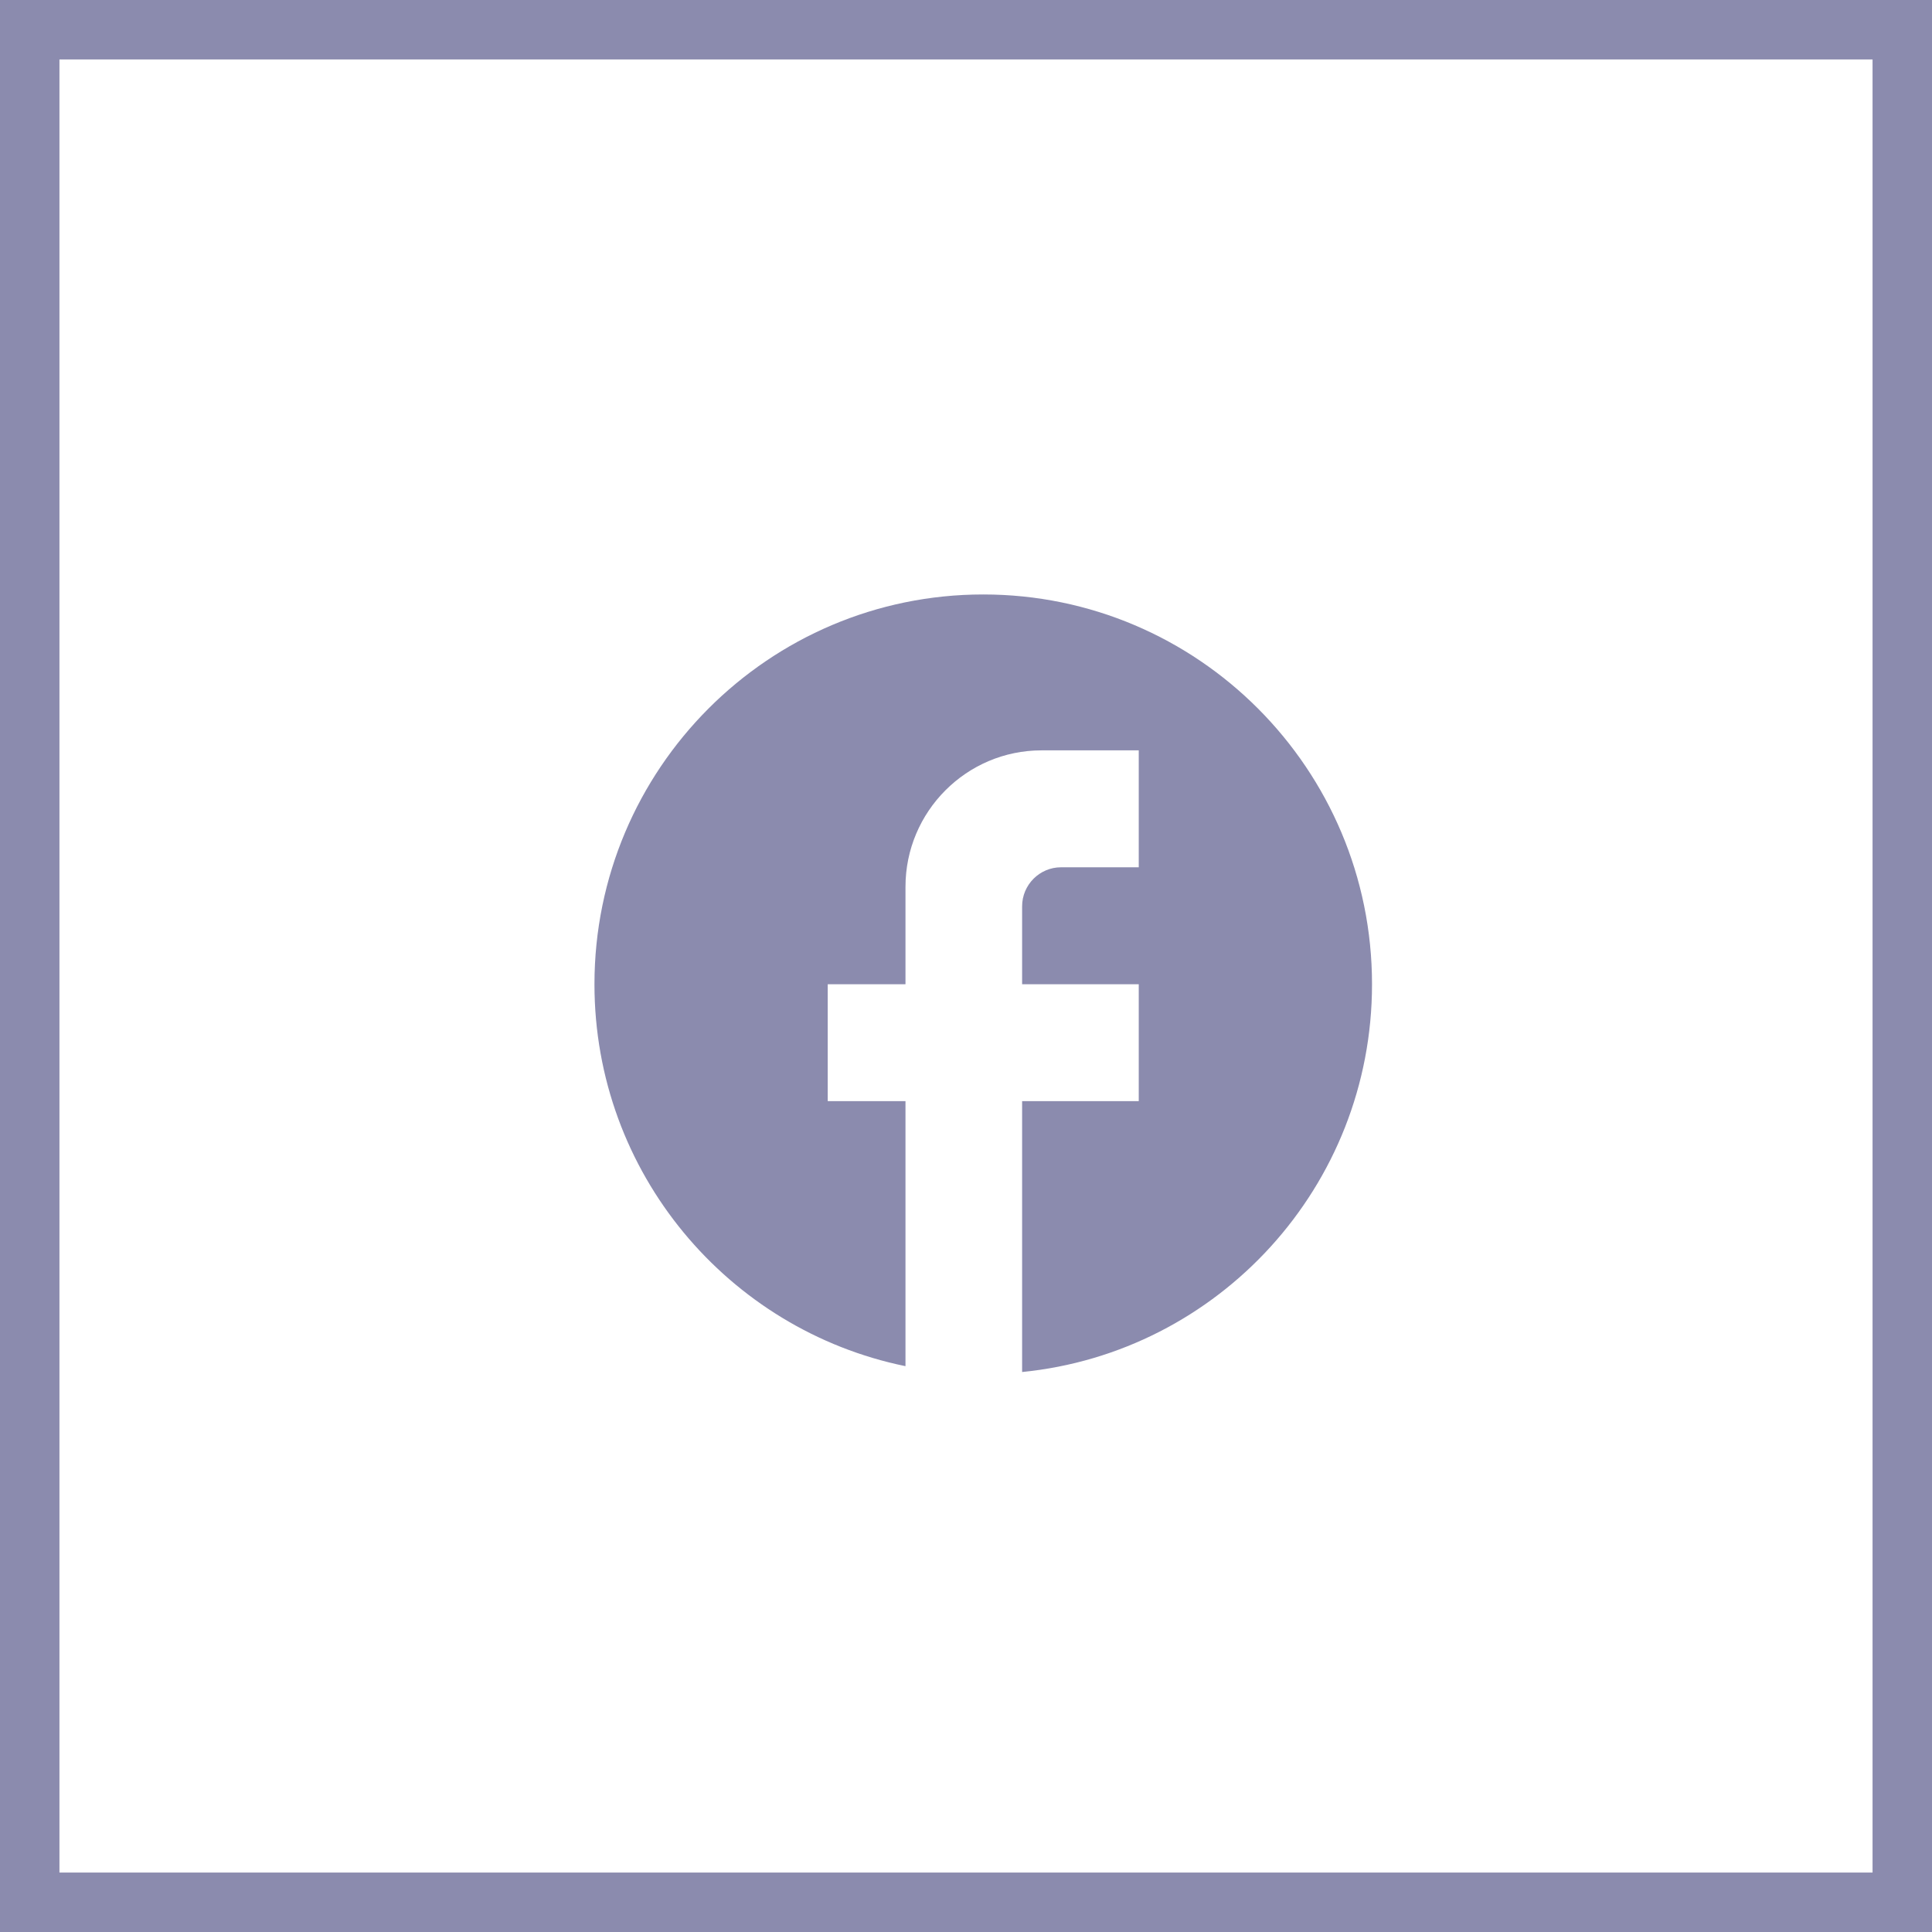 <svg width="65" height="65" viewBox="0 0 65 65" fill="none" xmlns="http://www.w3.org/2000/svg">
<rect x="1" y="1" width="63" height="63" stroke="#8B8BAE" stroke-width="2"/>
<path d="M46.16 33.113C46.16 25.875 40.3 20 33.08 20C25.86 20 20 25.875 20 33.113C20 39.459 24.5 44.744 30.464 45.963V37.047H27.848V33.113H30.464V29.835C30.464 27.304 32.518 25.245 35.042 25.245H38.312V29.179H35.696C34.977 29.179 34.388 29.769 34.388 30.49V33.113H38.312V37.047H34.388V46.16C40.993 45.504 46.16 39.918 46.16 33.113Z" fill="#8B8BAE"/>
</svg>
